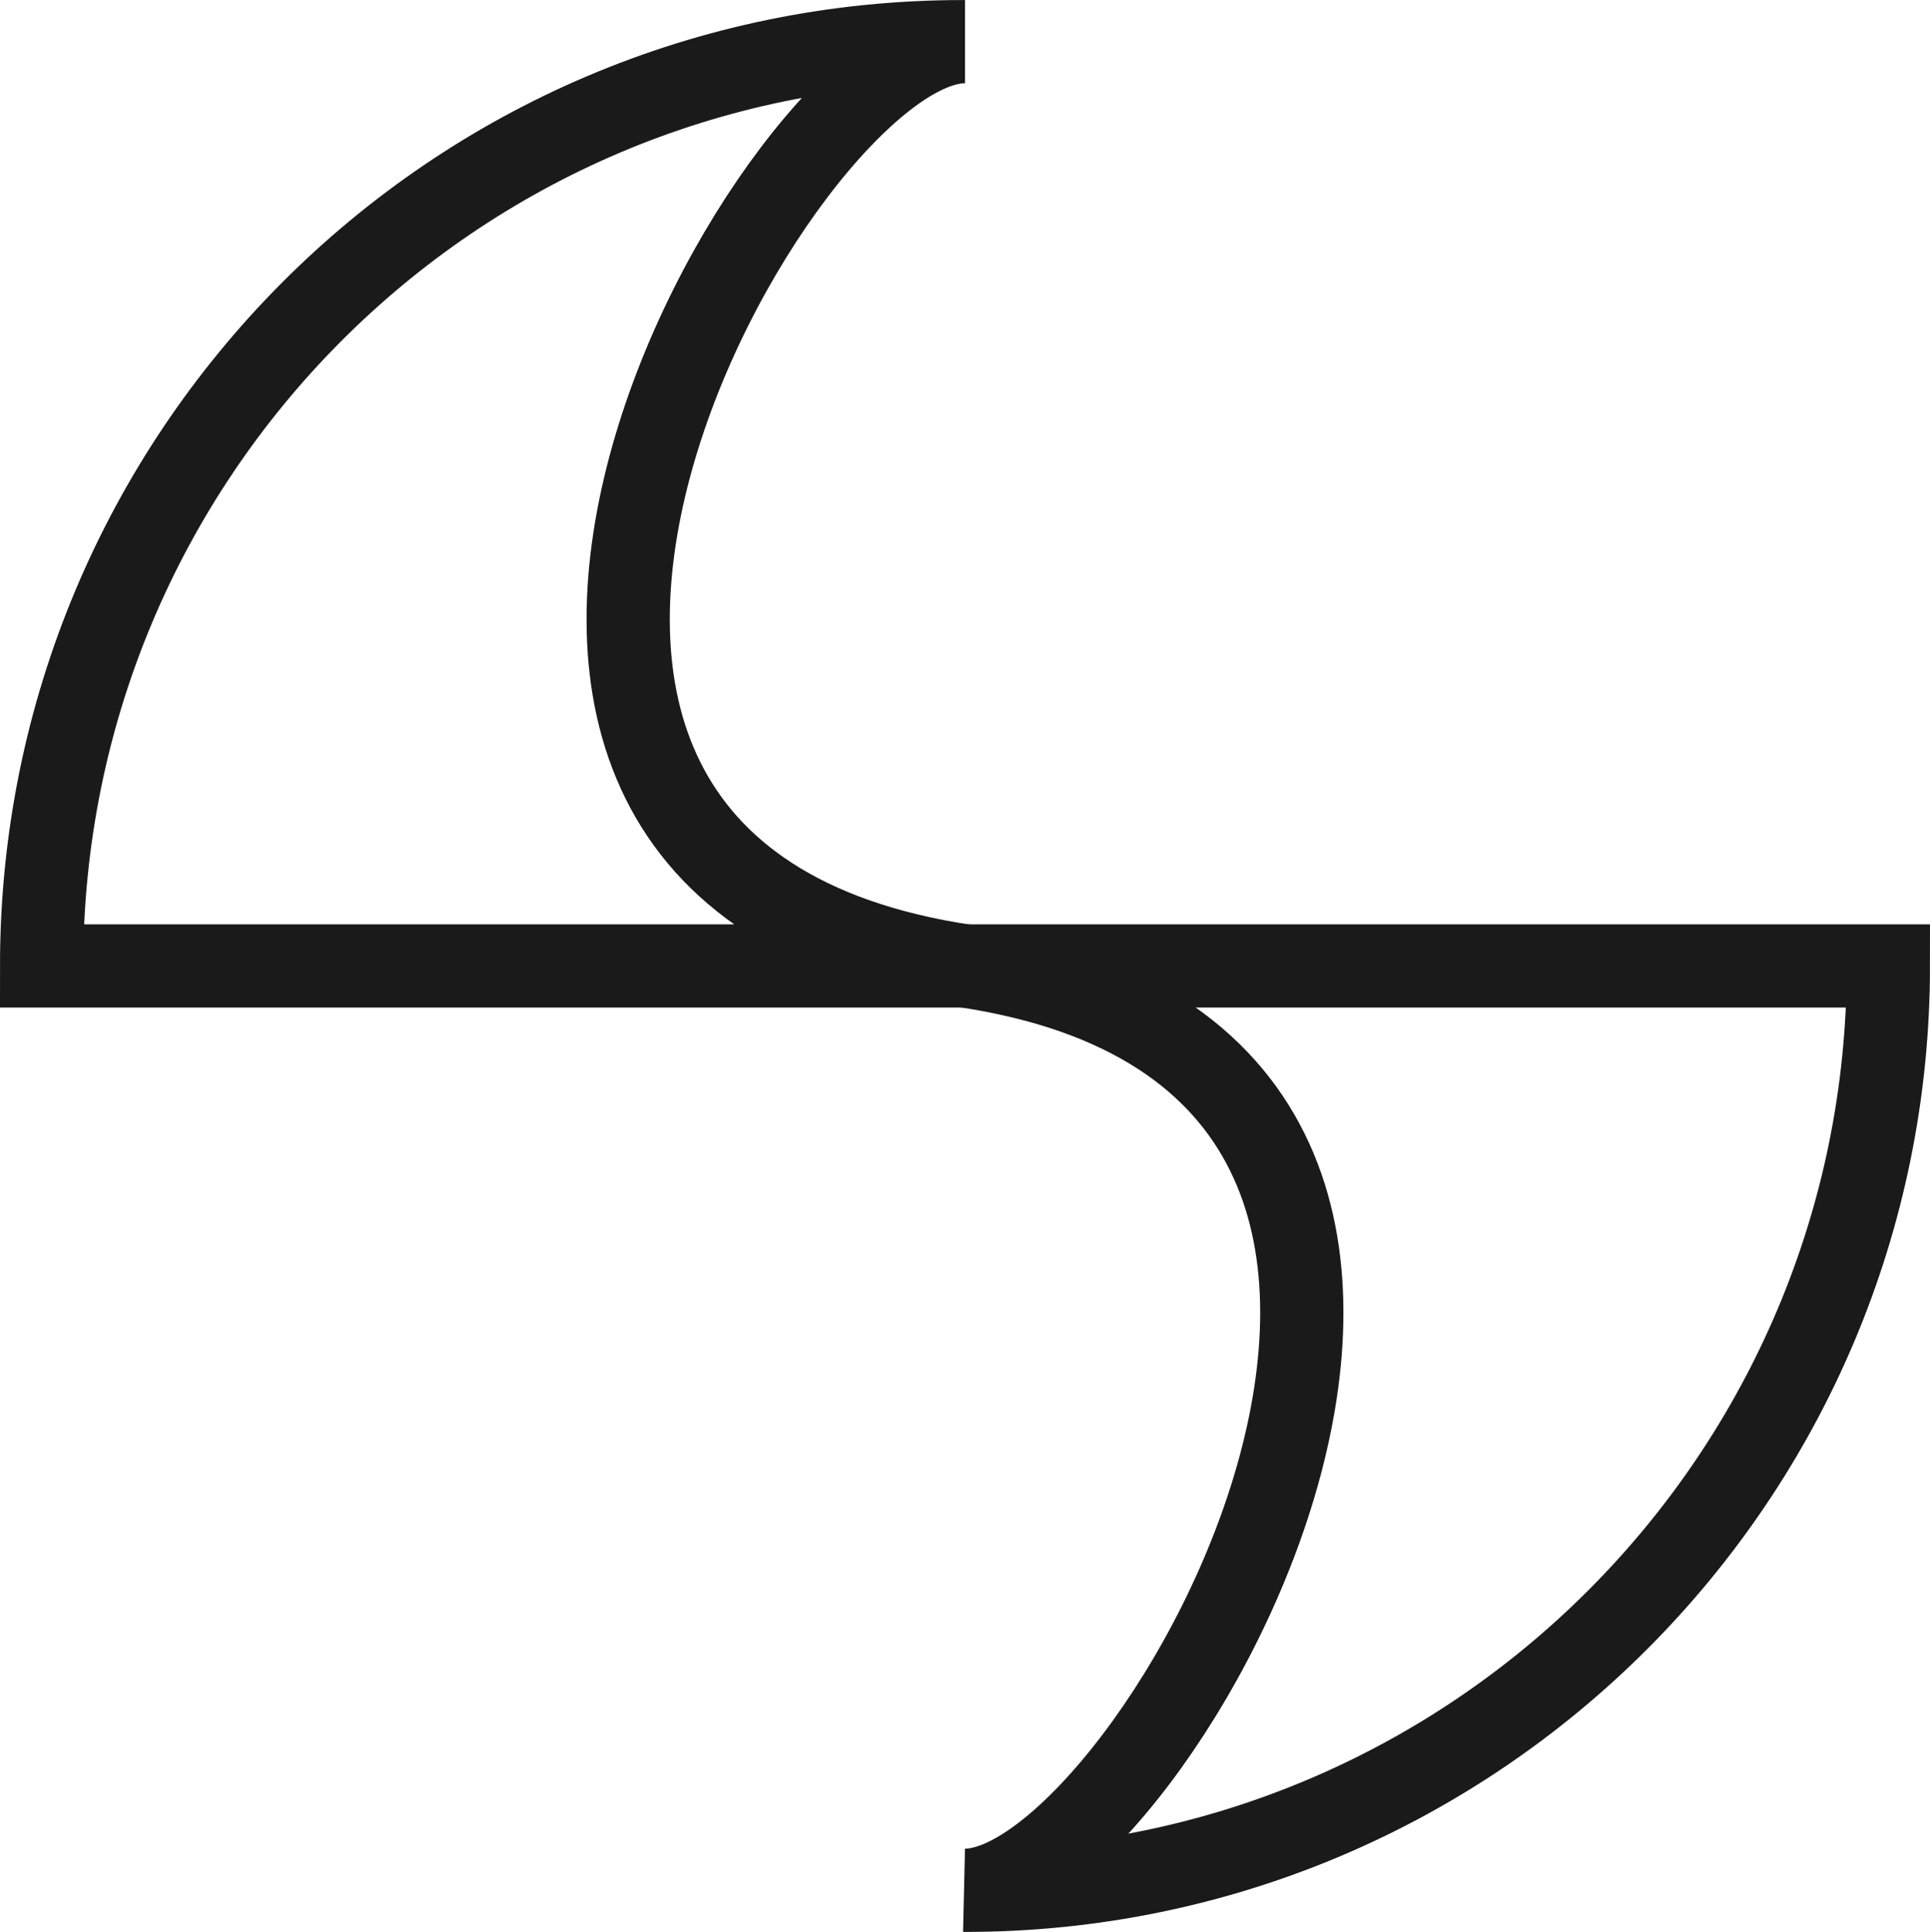 <?xml version="1.0" encoding="UTF-8" standalone="no"?>
<svg
   xmlns:dc="http://purl.org/dc/elements/1.1/"
   xmlns:cc="http://creativecommons.org/ns#"
   xmlns:rdf="http://www.w3.org/1999/02/22-rdf-syntax-ns#"
   xmlns:svg="http://www.w3.org/2000/svg"
   xmlns="http://www.w3.org/2000/svg"
   xmlns:sodipodi="http://sodipodi.sourceforge.net/DTD/sodipodi-0.dtd"
   xmlns:inkscape="http://www.inkscape.org/namespaces/inkscape"
   width="92.037mm"
   height="92.142mm"
   viewBox="0 0 92.037 92.142"
   version="1.1"
   id="svg8"
   inkscape:version="1.0.2 (e86c870879, 2021-01-15)"
   sodipodi:docname="touchmark.svg">
  <defs
     id="defs2" />
  <sodipodi:namedview
     id="base"
     pagecolor="#ffffff"
     bordercolor="#666666"
     borderopacity="1.0"
     inkscape:pageopacity="0.0"
     inkscape:pageshadow="2"
     inkscape:zoom="2.8284271"
     inkscape:cx="194.07009"
     inkscape:cy="174.02097"
     inkscape:document-units="mm"
     inkscape:current-layer="layer1"
     showgrid="false"
     fit-margin-top="0"
     fit-margin-left="0"
     fit-margin-right="0"
     fit-margin-bottom="0"
     inkscape:window-width="2488"
     inkscape:window-height="1376"
     inkscape:window-x="72"
     inkscape:window-y="27"
     inkscape:window-maximized="1"
     inkscape:document-rotation="0" />
  <g
     inkscape:label="Layer 1"
     inkscape:groupmode="layer"
     id="layer1"
     transform="translate(-20.77,-59.295)">
    <path
       id="path845"
       style="fill:none;stroke:#1a1a1a;stroke-width:3.969;stroke-miterlimit:4;stroke-dasharray:none"
       d="m 66.788,149.453 v 0 c 8.901,0 31.195,-39.395 3e-6,-44.086 v 0 h 44.034 c 0,24.319 -19.692,44.087 -44.012,44.087 z"
       sodipodi:nodetypes="csscccc" />
    <path
       id="path855"
       style="fill:none;stroke:#1a1a1a;stroke-width:3.969;stroke-miterlimit:4;stroke-dasharray:none"
       d="M 66.677,61.282 C 42.357,61.282 22.754,81.047 22.754,105.366 h 44.034 v 0 c -31.195,-4.691 -8.901,-44.086 -3e-6,-44.086 v 0"
       sodipodi:nodetypes="cccssc" />
  </g>
</svg>
